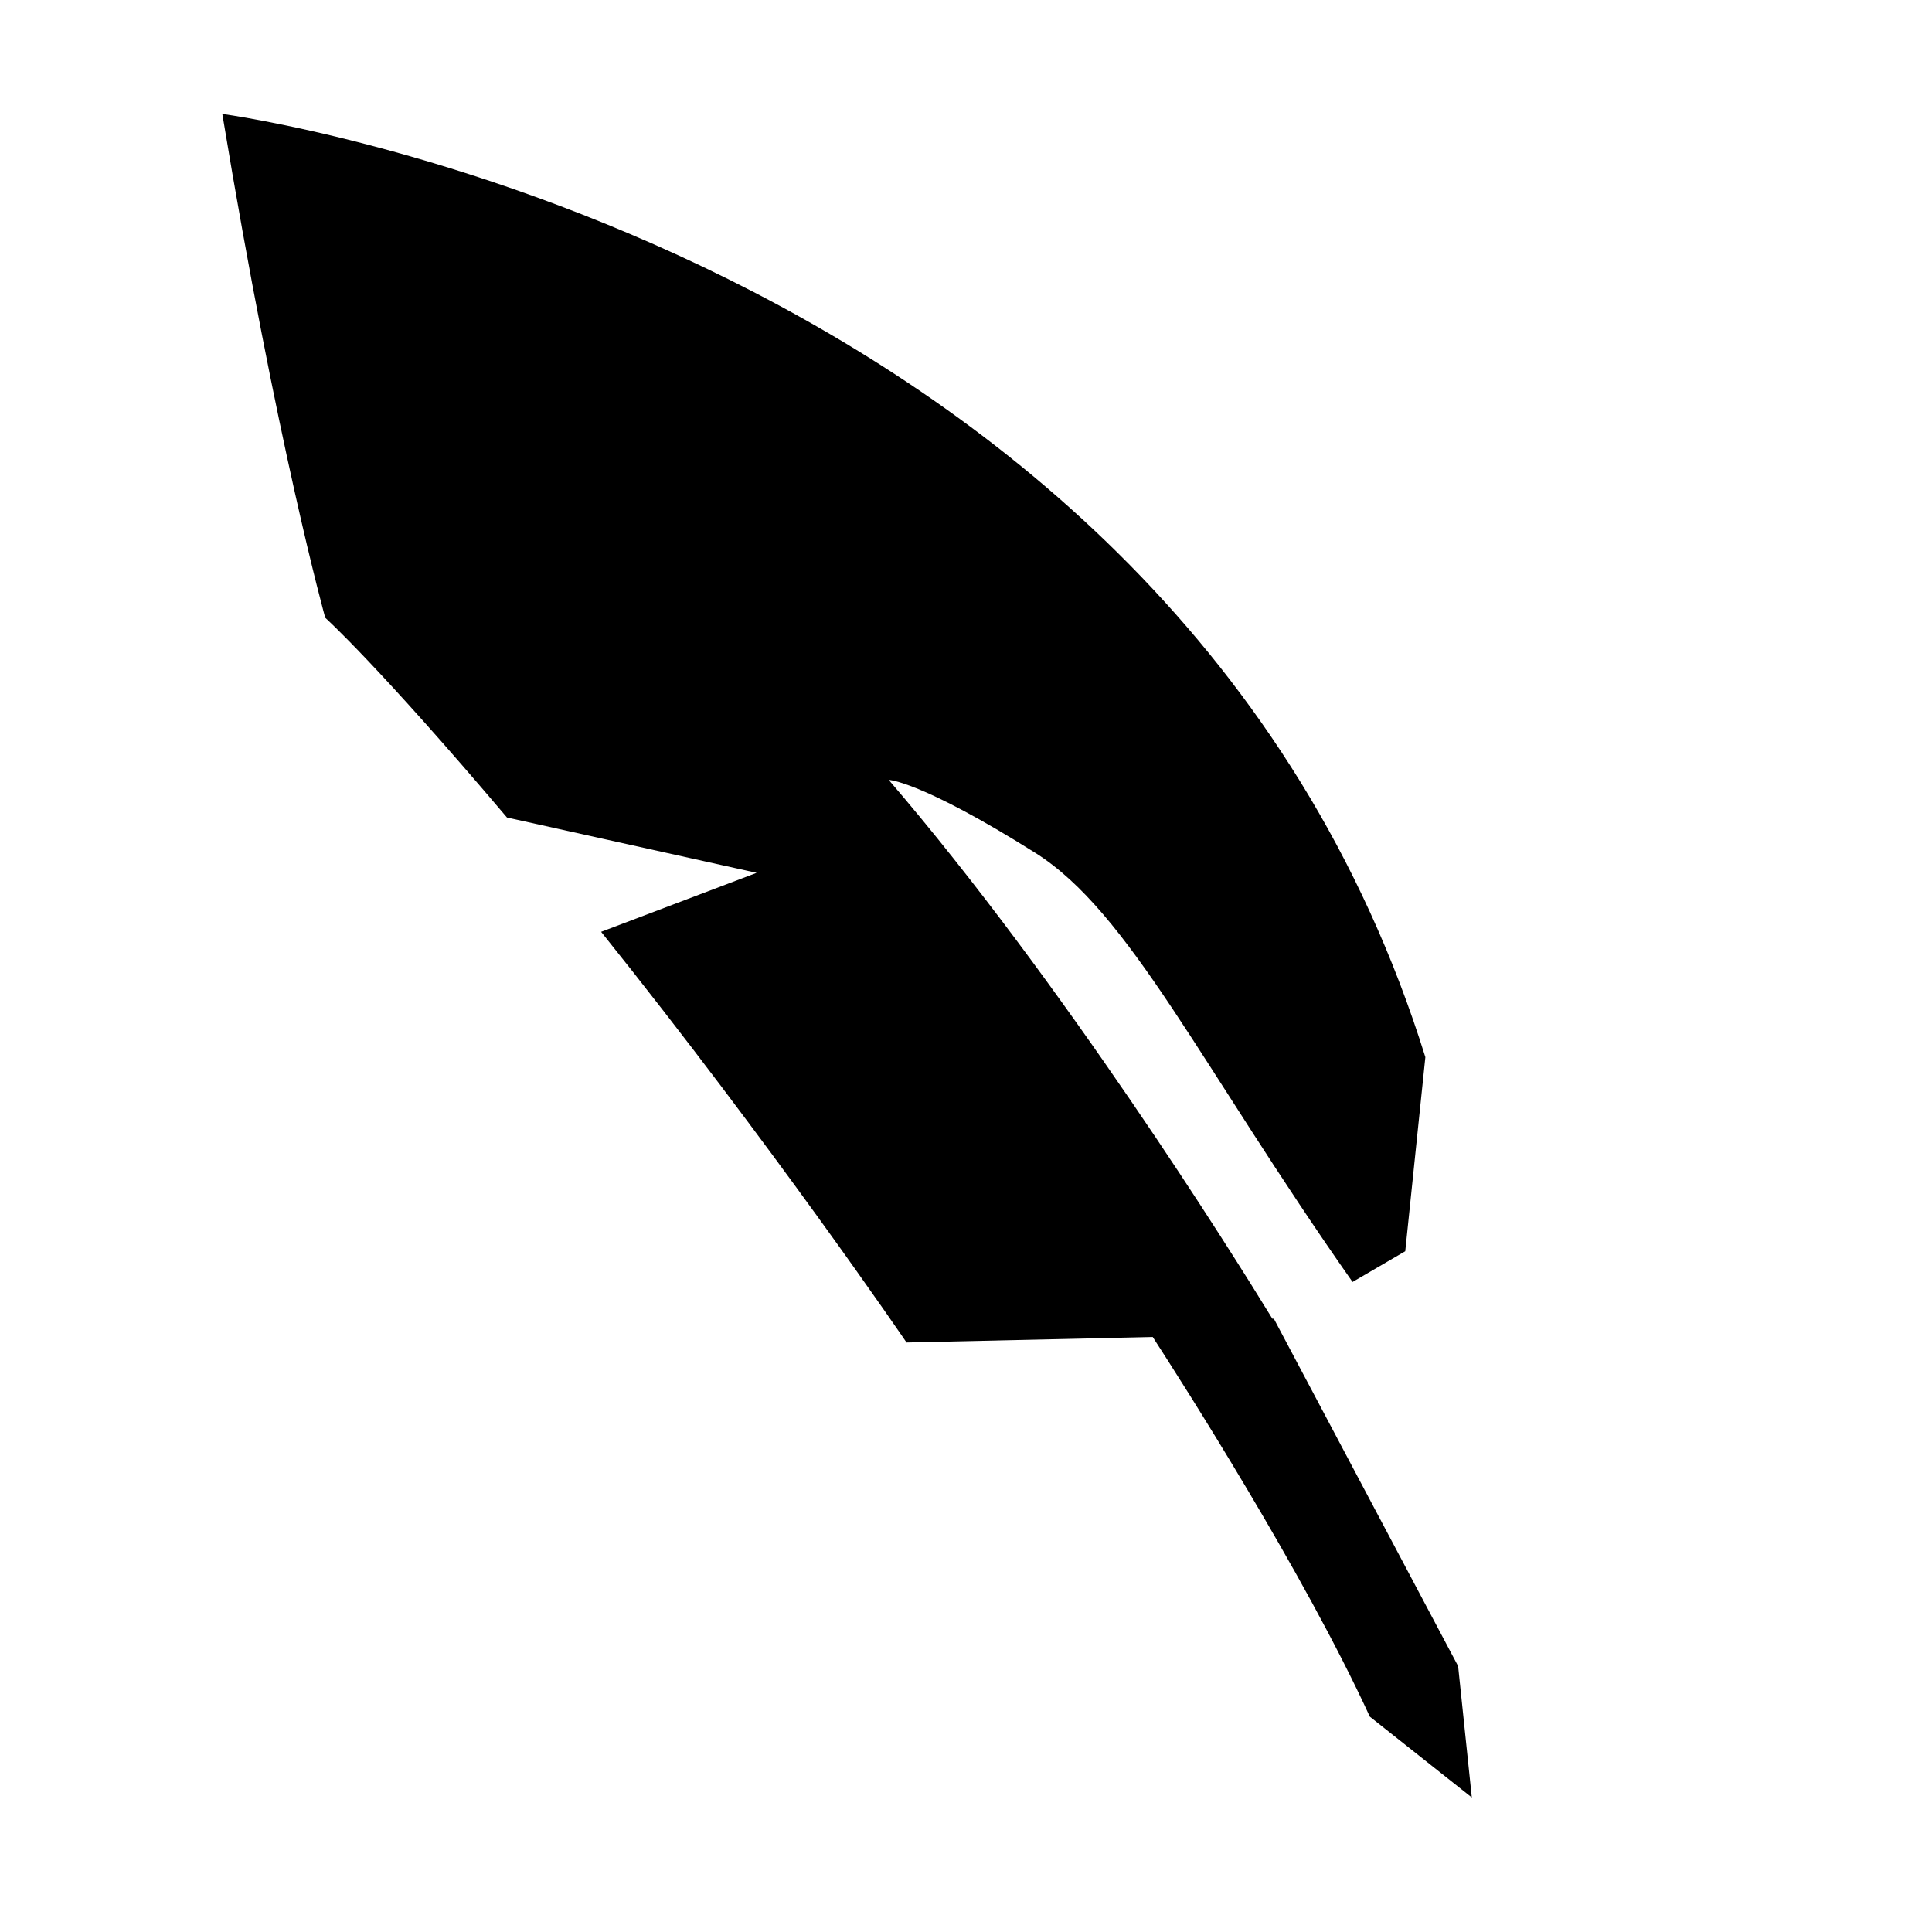 <svg xmlns="http://www.w3.org/2000/svg" xmlns:xlink="http://www.w3.org/1999/xlink" version="1.1" x="0px" y="0px" viewBox="20 20 64 64" enable-background="new 0 0 100 100" xml:space="preserve"><path d="M62.197,63.682l-0.047,0.004c-1.345-2.197-6.927-11.12-12.71-17.851c0,0,1.056,0.029,4.841,2.408  c3.138,1.967,5.478,7.035,10.524,14.224l1.746-1.018l0.666-6.43C58.783,27.96,27.364,23.774,27.364,23.774  c1.818,10.996,3.41,16.69,3.41,16.69s1.74,1.563,6.02,6.617l8.27,1.833l-5.151,1.954c5.675,7.081,10.117,13.604,10.117,13.604  l8.156-0.182c0.953,1.471,5.004,7.803,7.191,12.576l3.379,2.678l-0.454-4.352L62.197,63.682z"/></svg>